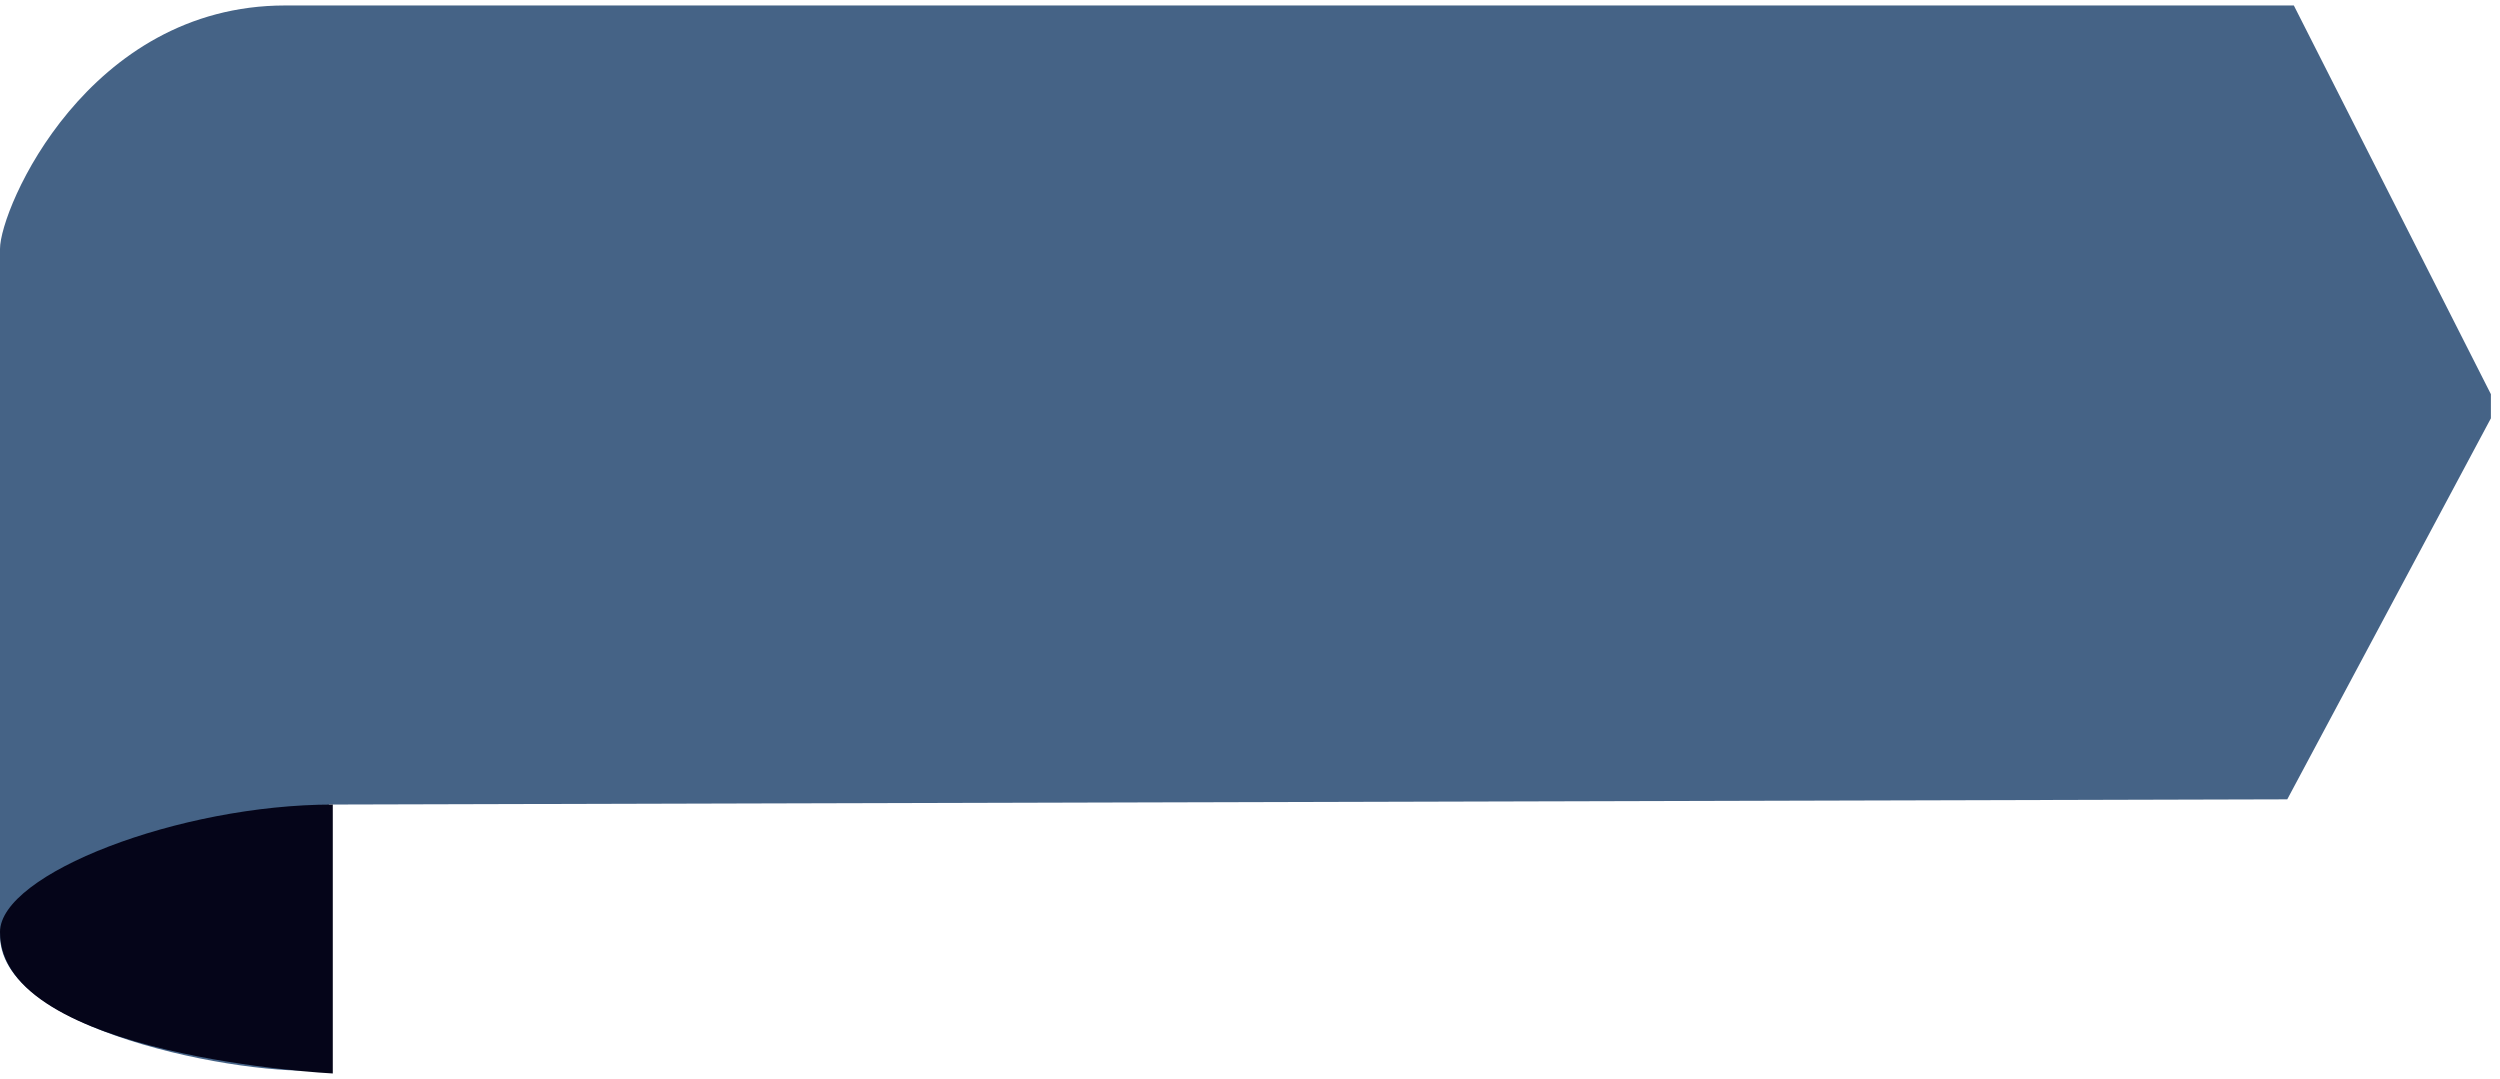 <?xml version="1.0" encoding="utf-8"?>
<!-- Generator: Adobe Illustrator 16.0.3, SVG Export Plug-In . SVG Version: 6.00 Build 0)  -->
<!DOCTYPE svg PUBLIC "-//W3C//DTD SVG 1.1//EN" "http://www.w3.org/Graphics/SVG/1.1/DTD/svg11.dtd">
<svg version="1.1" id="Layer_1" xmlns="http://www.w3.org/2000/svg" xmlns:xlink="http://www.w3.org/1999/xlink" x="0px" y="0px"
	 width="95px" height="41px" viewBox="0 0 95 41" enable-background="new 0 0 95 41" xml:space="preserve">
<g>
	<path fill="#456386" d="M12.5,40.62C10.333,41.042,0,39.417,0,35.542S0,11,0,9.458s3.333-9.25,10.833-9.25s76.333,0,76.333,0
		l7.488,14.771v0.917l-7.738,14.479L12.5,30.573C12.5,30.573,12.5,39.083,12.5,40.62z"/>
	<path fill="#050519" d="M0,35.417c0-2.209,6.812-4.844,12.646-4.844c0,2.375,0,10.219,0,10.219S0,40.167,0,35.417z"/>
</g>
</svg>
